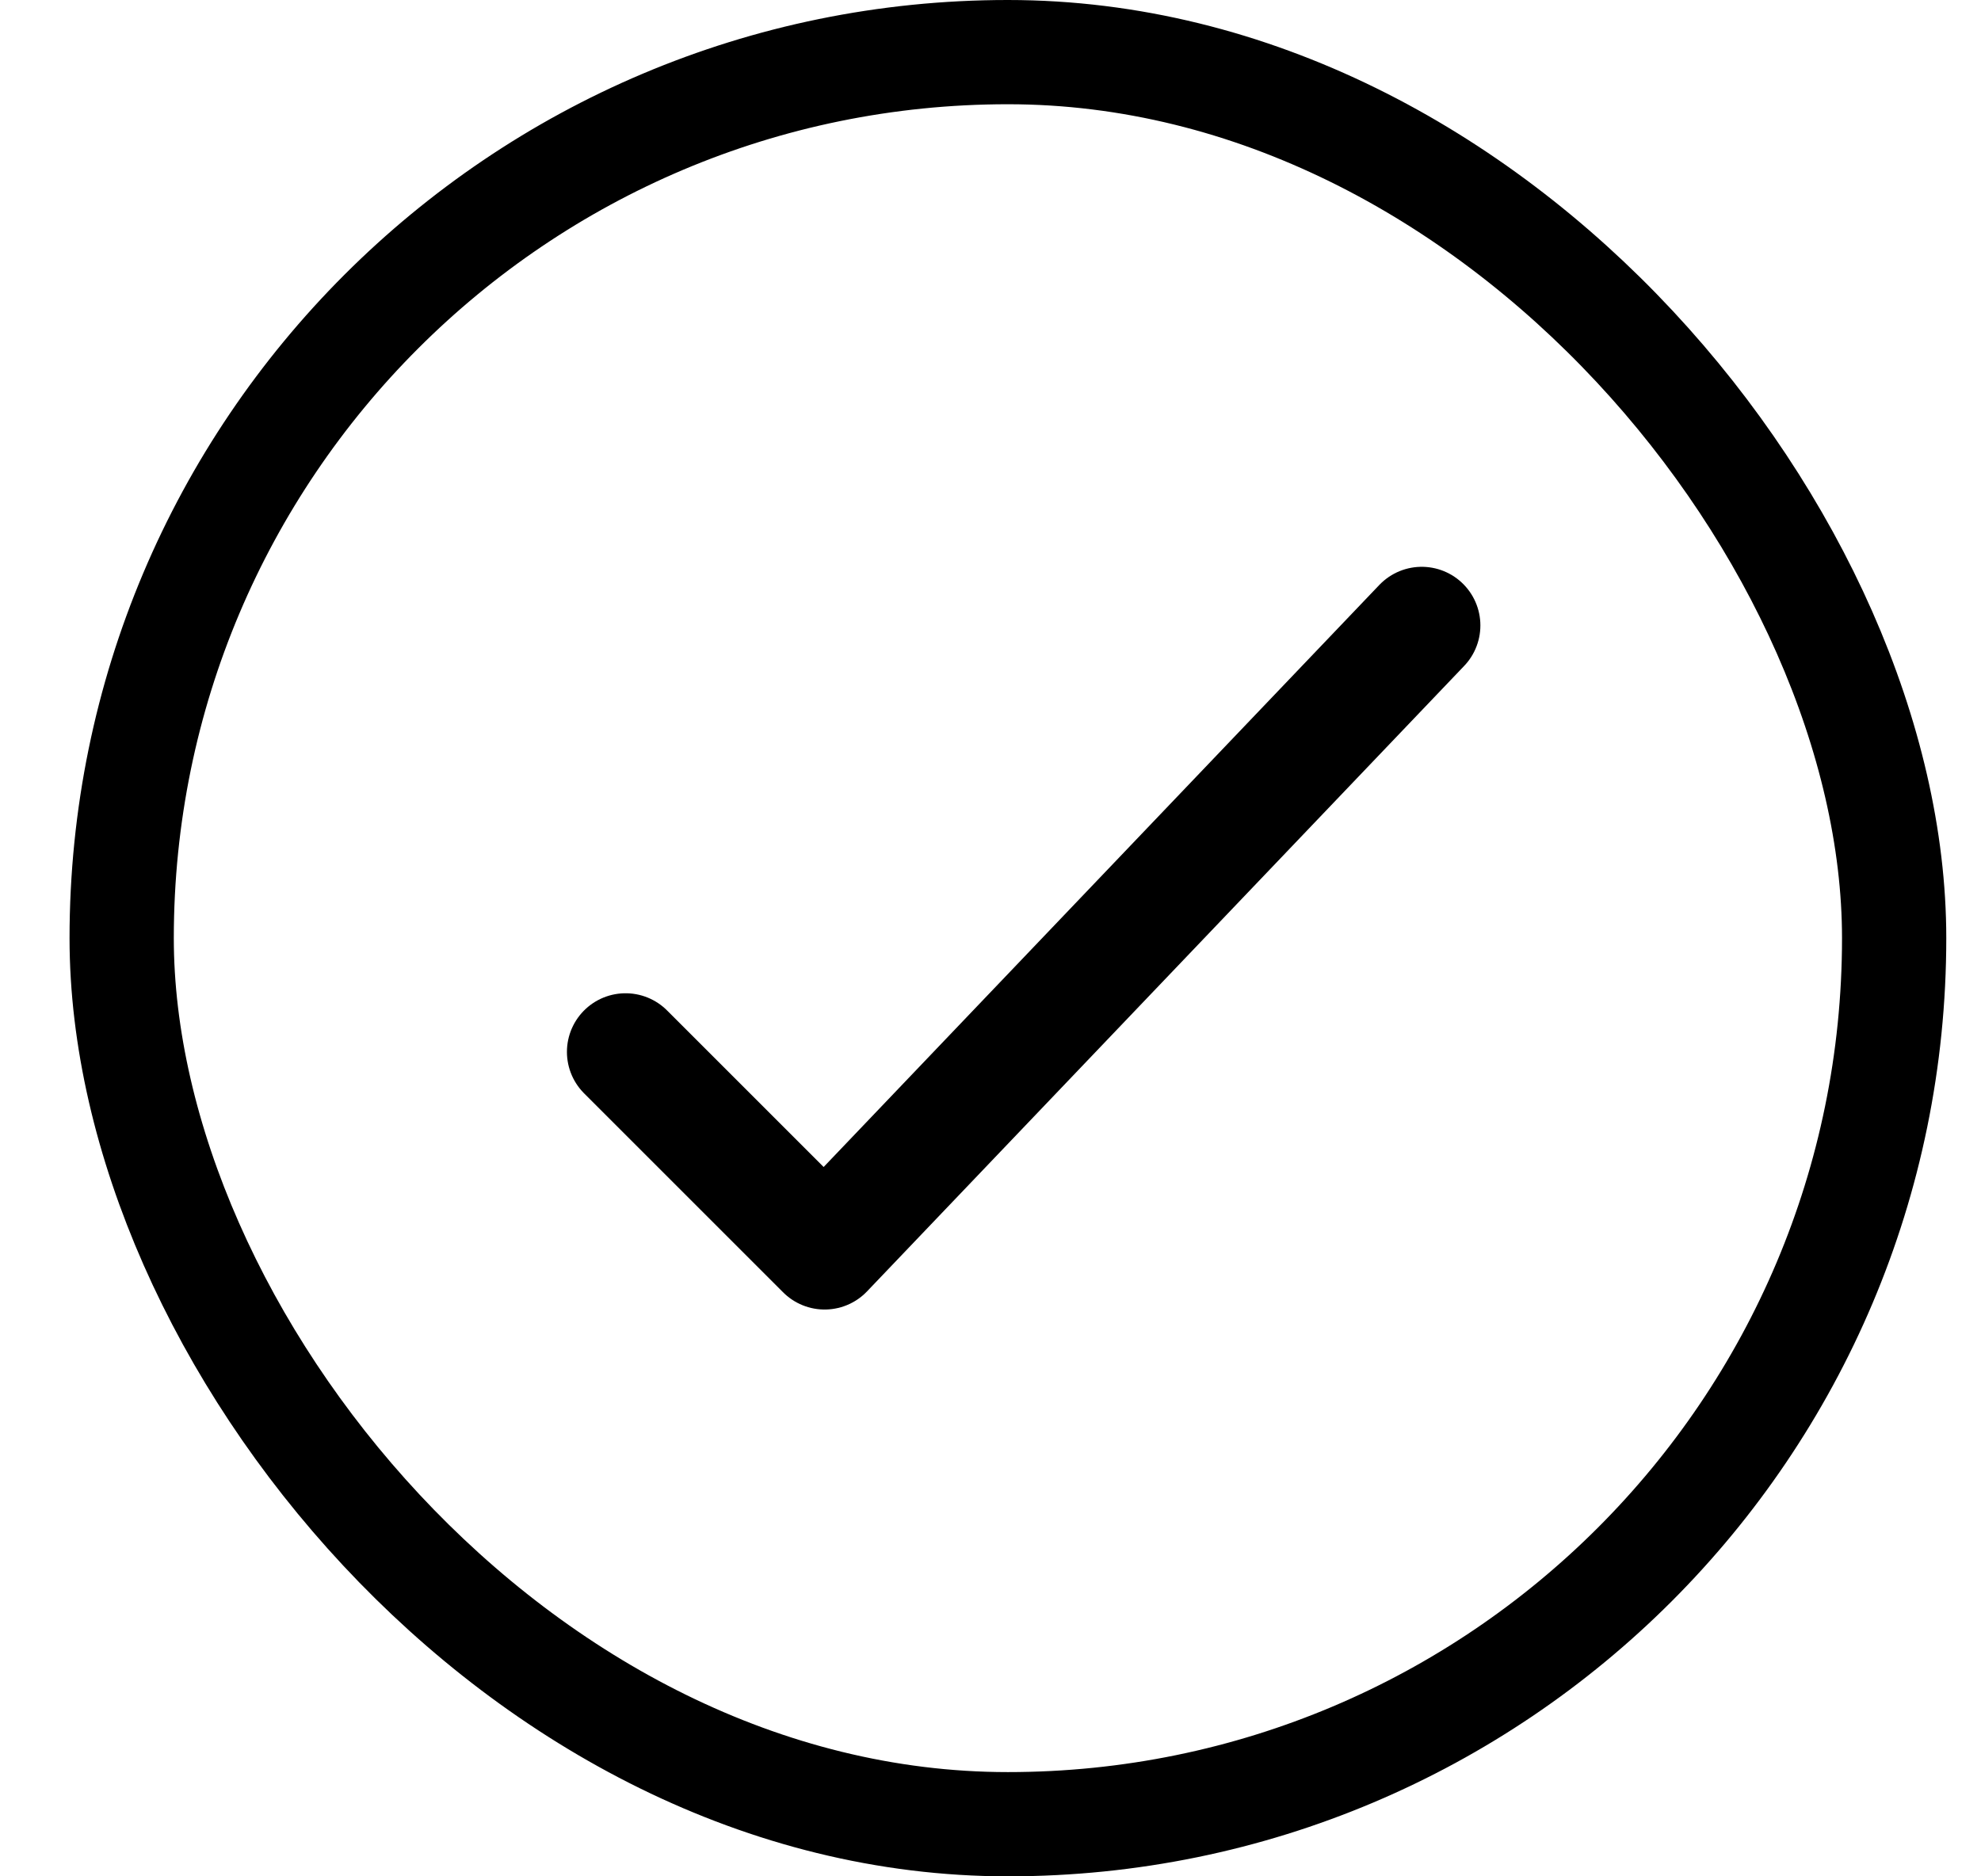 <svg width="19" height="18" viewBox="0 0 19 18" fill="none" xmlns="http://www.w3.org/2000/svg">
<rect x="1.167" y="0.5" width="17" height="17" rx="8.5" stroke="black"/>
<path d="M6 10.091L7.909 12L13.636 6" stroke="black" stroke-width="1.125" stroke-linecap="round" stroke-linejoin="round"/>
</svg>
